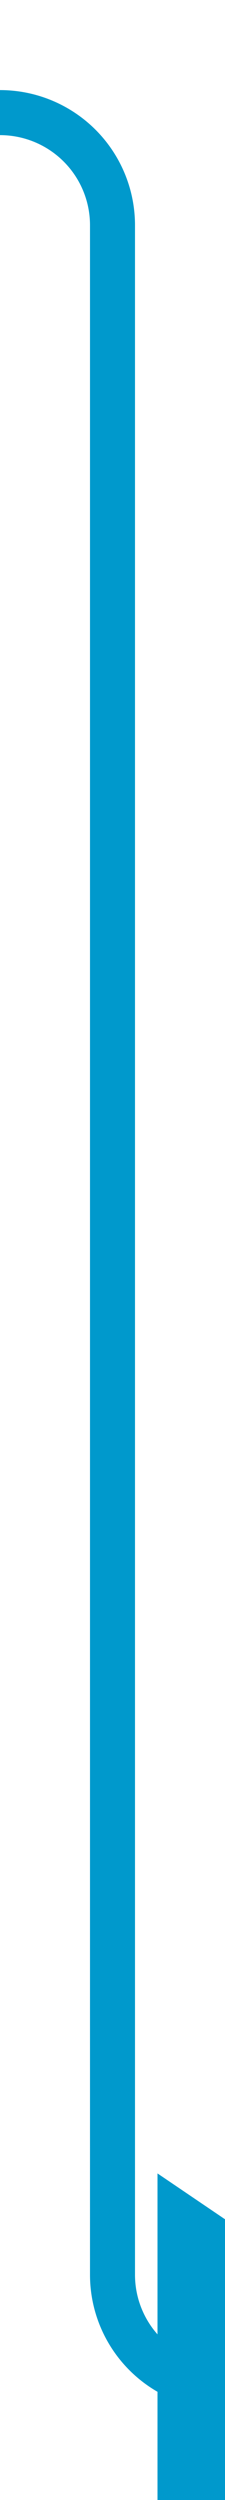 ﻿<?xml version="1.0" encoding="utf-8"?>
<svg version="1.1" xmlns:xlink="http://www.w3.org/1999/xlink" width="10px" height="111px" preserveAspectRatio="xMidYMin meet" viewBox="3476 2441  8 111" xmlns="http://www.w3.org/2000/svg">
  <path d="M 3376 2446  L 3475 2446  A 5 5 0 0 1 3480 2451 L 3480 2542  A 5 5 0 0 0 3485 2547 " stroke-width="2" stroke="#0099cc" fill="none" />
  <path d="M 3482 2556.5  L 3496 2547  L 3482 2537.5  L 3482 2556.5  Z " fill-rule="nonzero" fill="#0099cc" stroke="none" />
</svg>